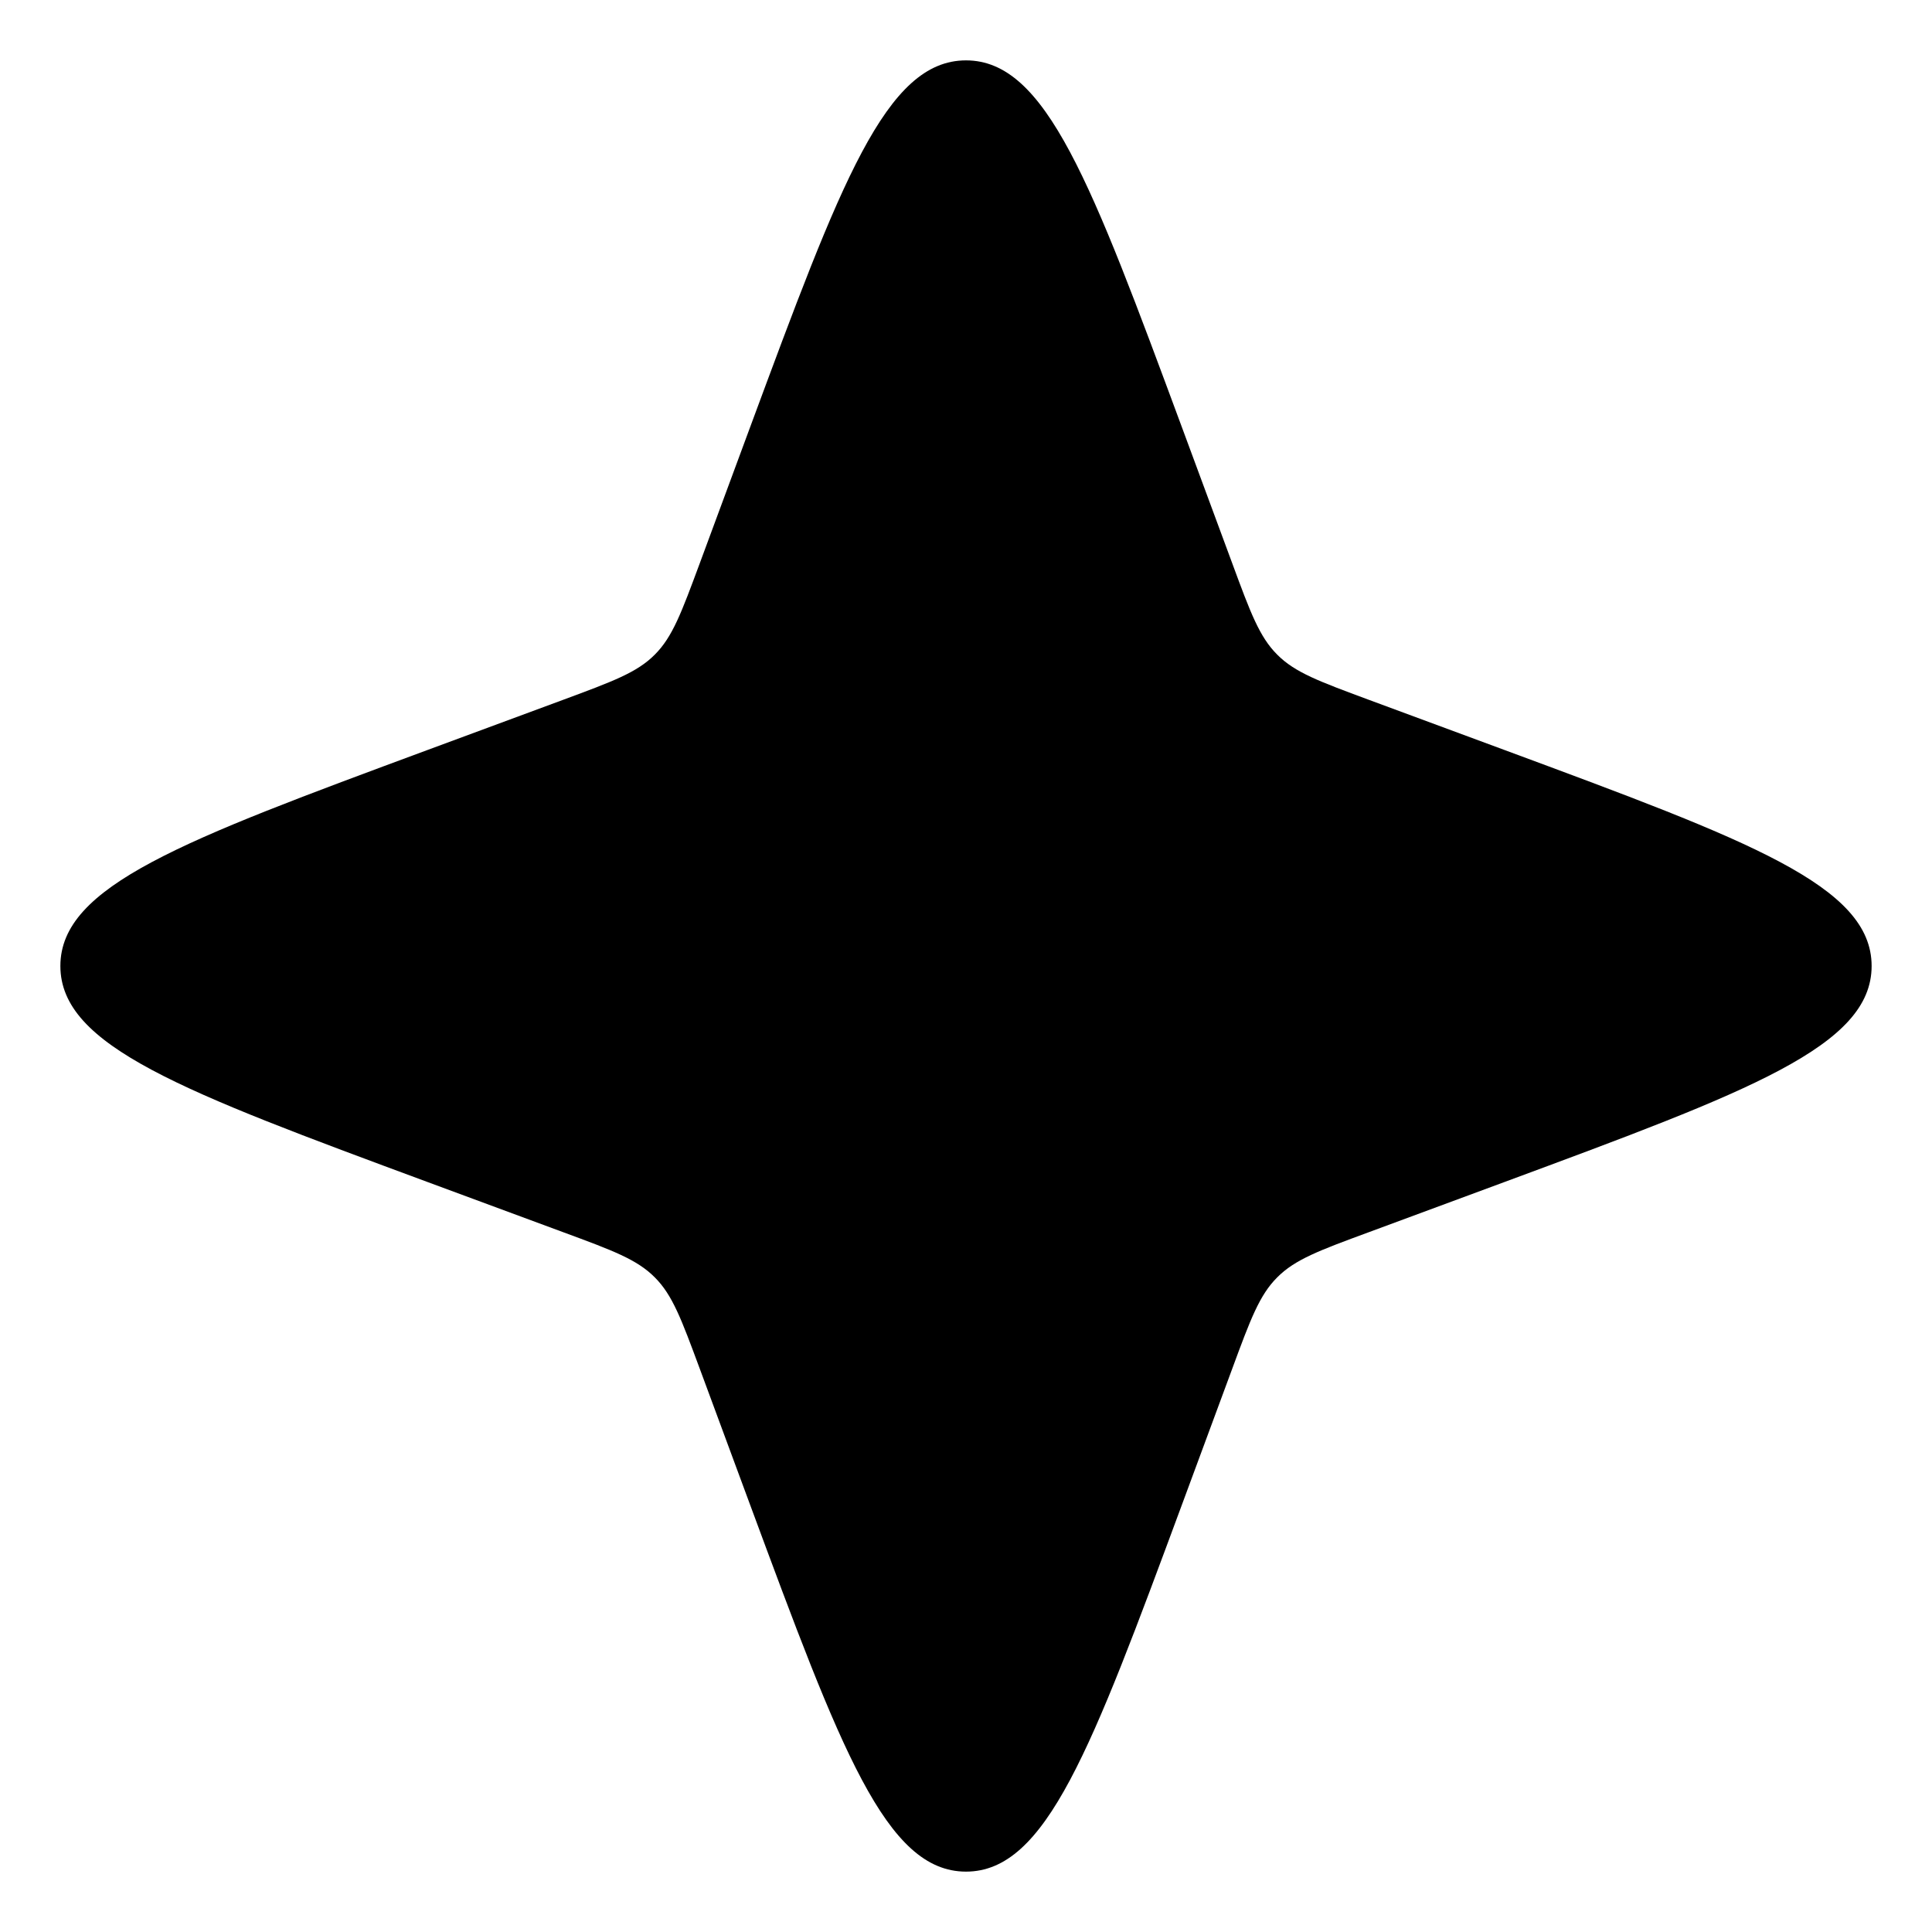 <svg width="16" height="16" viewBox="0 0 16 16" fill="none" xmlns="http://www.w3.org/2000/svg">
<path d="M12.462 6.212C14.487 6.962 15.5 7.336 15.5 8C15.5 8.664 14.487 9.038 12.462 9.788L11.332 10.206C10.928 10.355 10.725 10.43 10.578 10.578C10.43 10.725 10.355 10.928 10.206 11.332L9.788 12.462C9.038 14.487 8.664 15.5 8 15.5C7.336 15.5 6.962 14.487 6.212 12.462L5.794 11.332C5.644 10.928 5.57 10.725 5.422 10.578C5.275 10.43 5.072 10.355 4.668 10.206L3.538 9.788C1.513 9.038 0.5 8.664 0.5 8C0.5 7.336 1.513 6.962 3.538 6.212L4.668 5.794C5.072 5.644 5.275 5.57 5.422 5.422C5.57 5.275 5.644 5.072 5.794 4.668L6.212 3.538C6.962 1.513 7.336 0.5 8 0.5C8.664 0.5 9.038 1.513 9.788 3.538L10.206 4.668C10.355 5.072 10.43 5.275 10.578 5.422C10.725 5.57 10.928 5.644 11.332 5.794L12.462 6.212Z" fill="current"/>
</svg>
